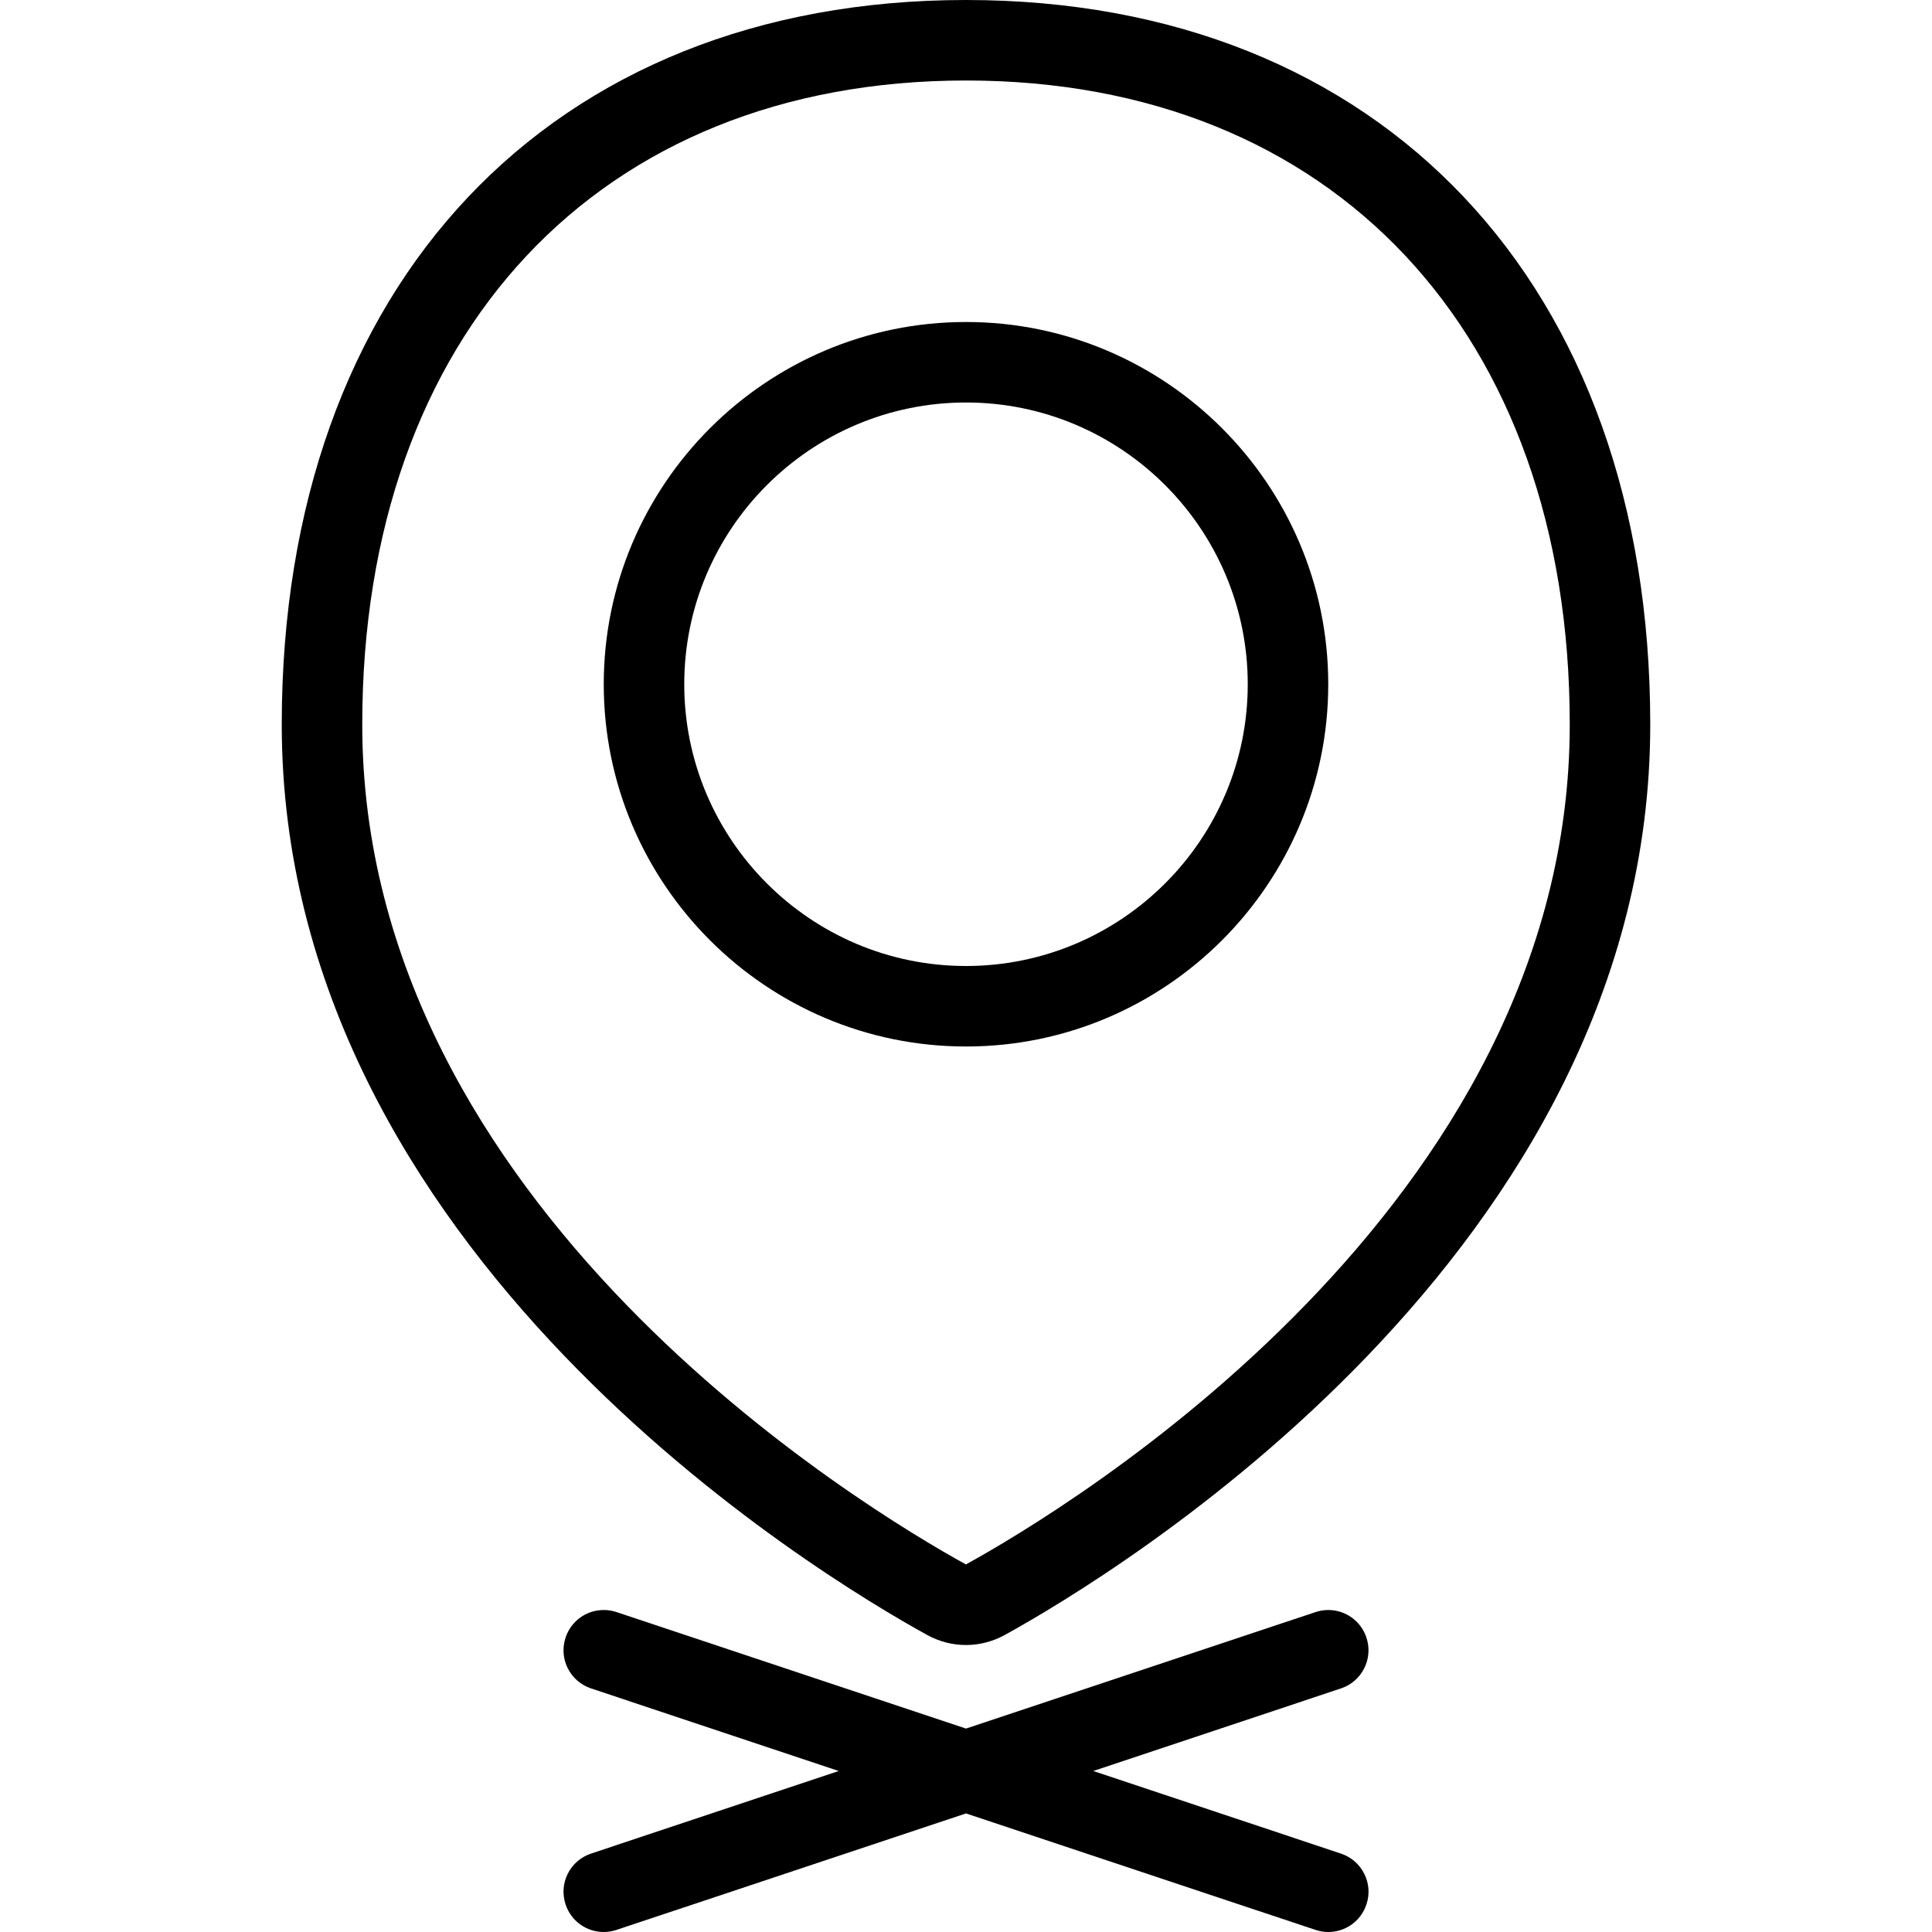 <?xml version="1.0" encoding="utf-8"?>
<!-- Generator: Adobe Illustrator 22.1.0, SVG Export Plug-In . SVG Version: 6.00 Build 0)  -->
<svg version="1.1" id="Layer_1" xmlns="http://www.w3.org/2000/svg" xmlns:xlink="http://www.w3.org/1999/xlink" x="0px" y="0px"
	 viewBox="0 0 24 24" style="enable-background:new 0 0 24 24;" xml:space="preserve">
<g>
	<title>pin-x-mark-3</title>
	<path d="M16.5,24c-0.054,0-0.107-0.009-0.158-0.026L12,22.527l-4.342,1.447C7.607,23.991,7.554,24,7.5,24
		c-0.216,0-0.406-0.137-0.474-0.342c-0.042-0.127-0.033-0.263,0.027-0.382s0.163-0.208,0.289-0.25L10.419,22l-3.077-1.026
		c-0.126-0.042-0.229-0.131-0.289-0.25s-0.069-0.255-0.027-0.382C7.094,20.137,7.284,20,7.5,20c0.054,0,0.107,0.009,0.159,0.026
		L12,21.473l4.342-1.447C16.393,20.009,16.447,20,16.5,20c0.215,0,0.406,0.137,0.474,0.342c0.042,0.127,0.033,0.263-0.027,0.382
		s-0.162,0.208-0.289,0.25L13.581,22l3.077,1.026c0.126,0.042,0.229,0.131,0.289,0.25s0.07,0.255,0.027,0.382
		C16.906,23.863,16.716,24,16.5,24z"/>
	<path d="M12,20.435c-0.168,0-0.335-0.043-0.483-0.125C10.178,19.573,3.5,15.561,3.5,9c0-5.467,3.336-9,8.5-9s8.5,3.533,8.5,9
		c0,6.557-6.679,10.572-8.018,11.31C12.334,20.392,12.167,20.435,12,20.435z M12,1C7.444,1,4.5,4.14,4.5,9
		c0,5.998,6.247,9.744,7.499,10.434C13.252,18.744,19.5,14.995,19.5,9C19.5,4.14,16.556,1,12,1z"/>
	<path d="M12,13c-2.481,0-4.5-2.019-4.5-4.5S9.519,4,12,4c2.481,0,4.5,2.019,4.5,4.5S14.481,13,12,13z M12,5
		c-1.93,0-3.5,1.57-3.5,3.5S10.07,12,12,12s3.5-1.57,3.5-3.5S13.93,5,12,5z"/>
</g>
</svg>
